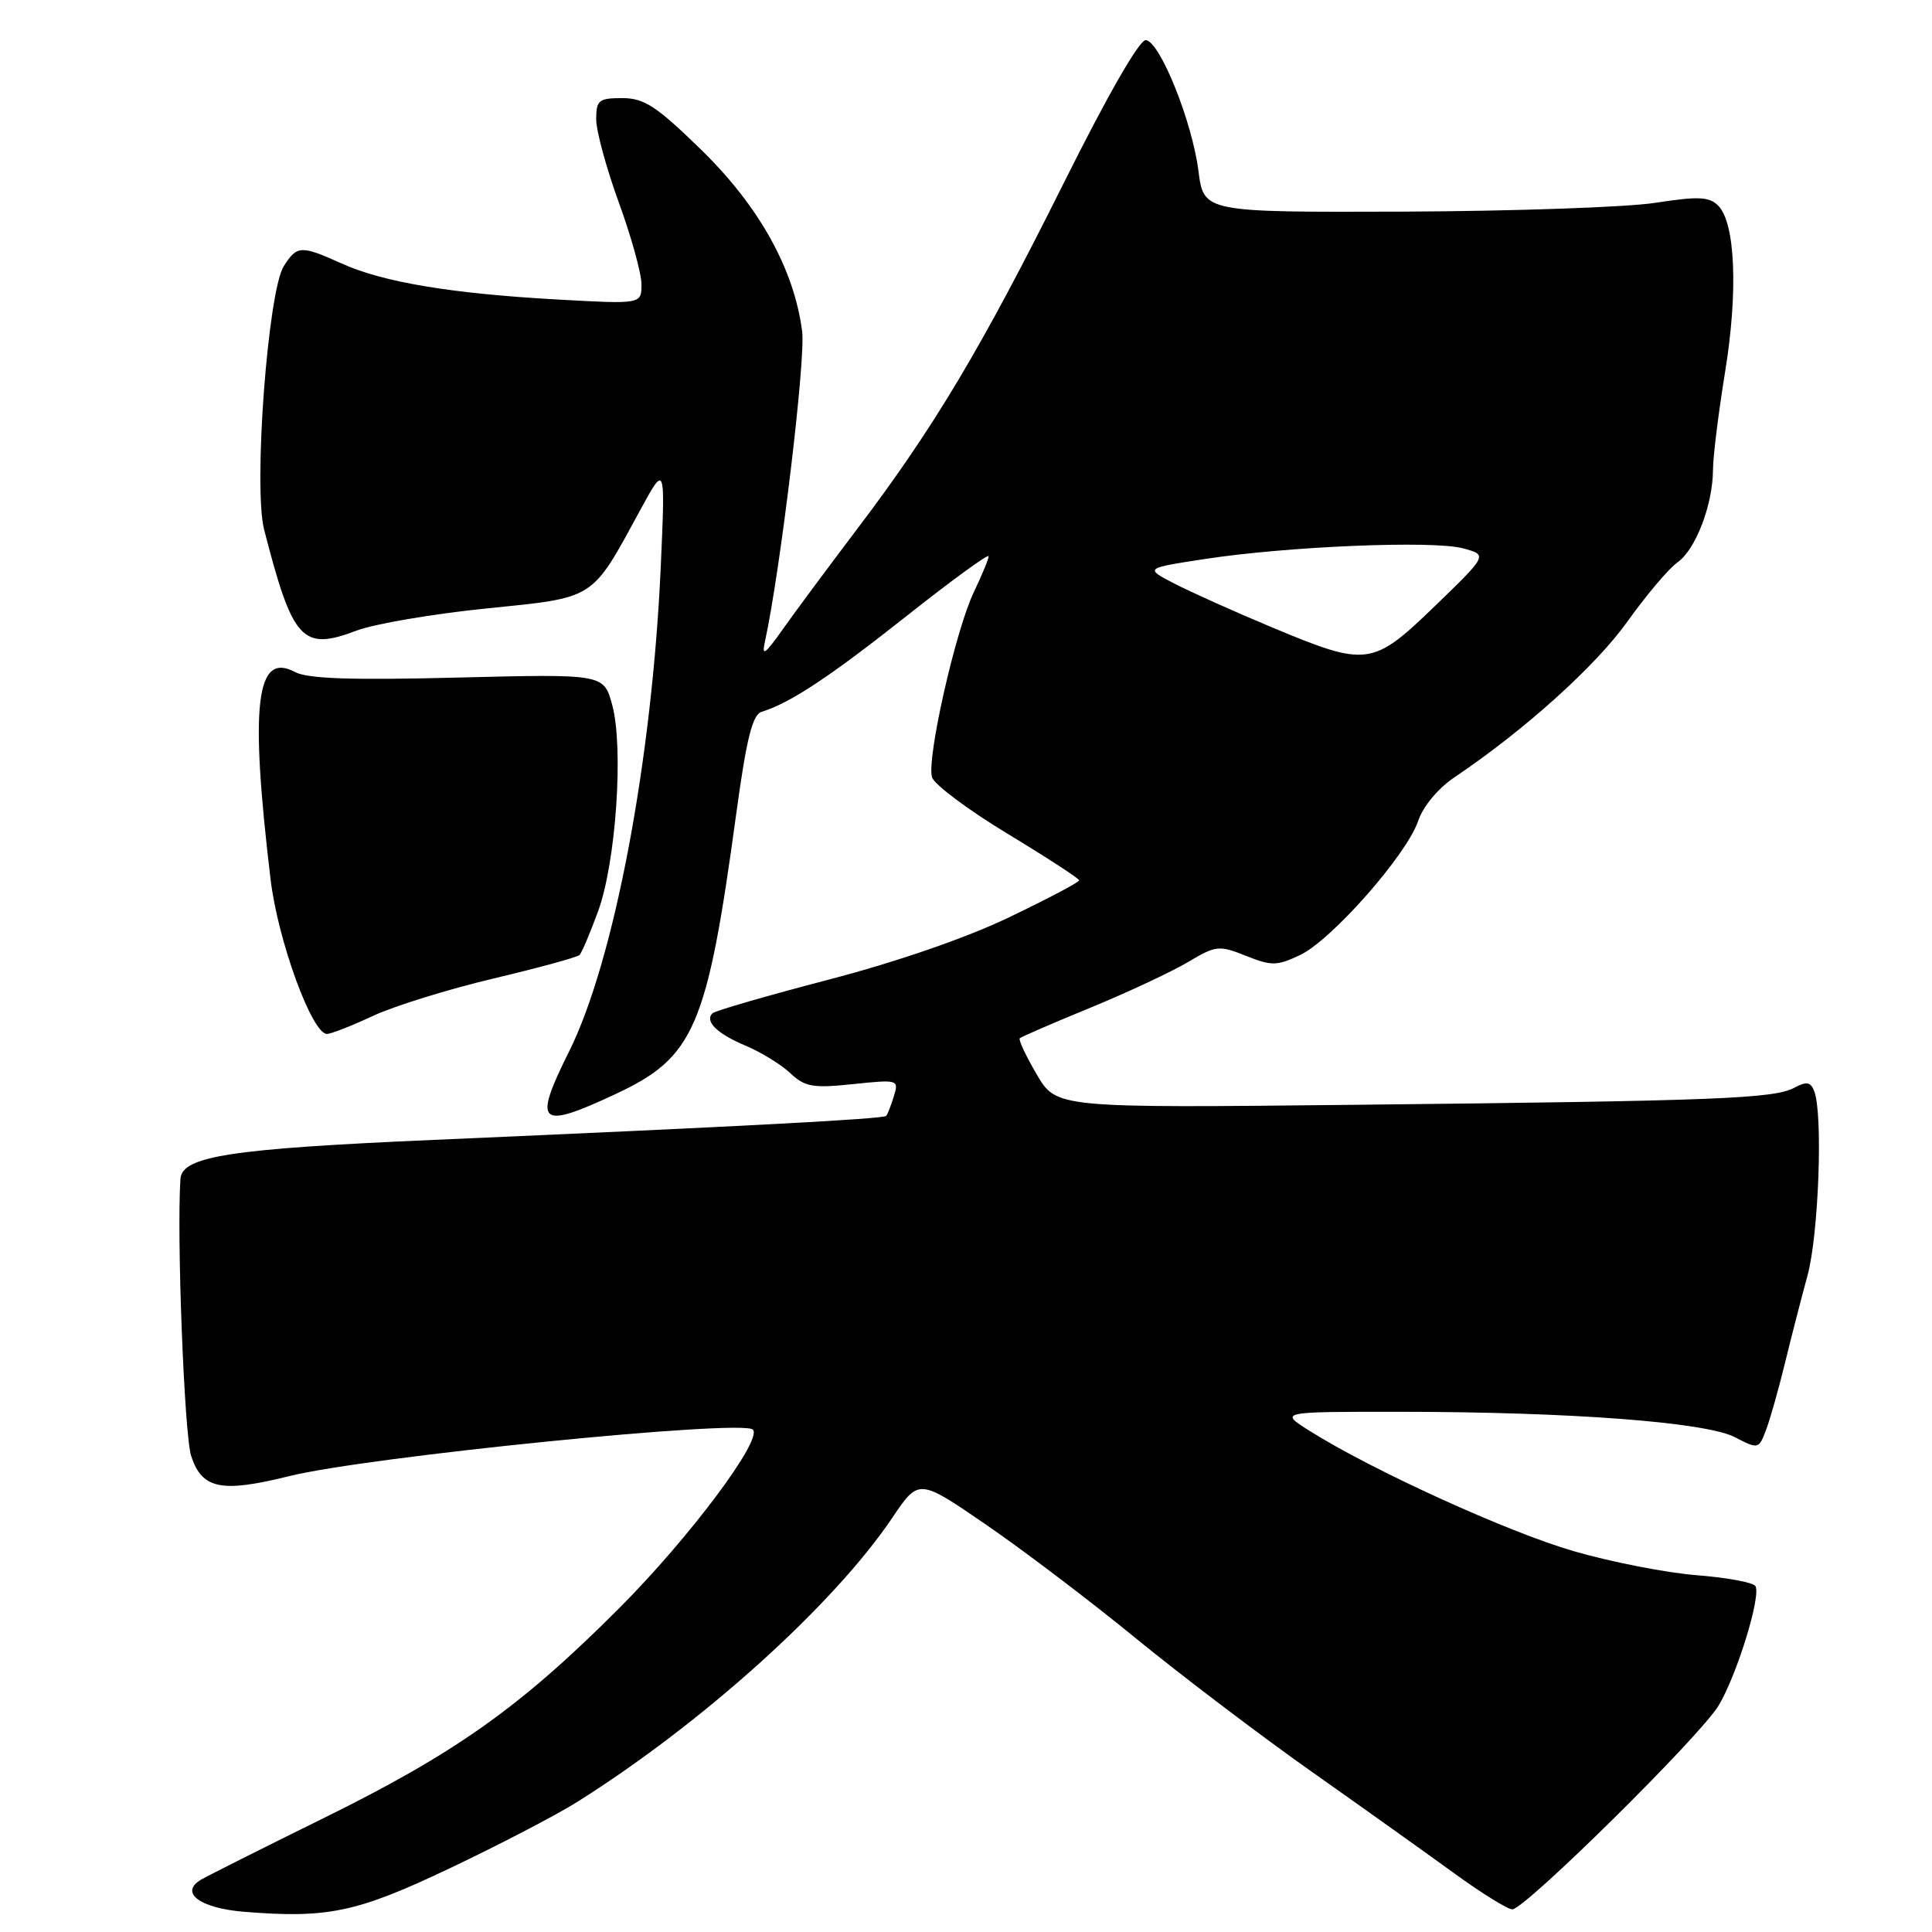 <?xml version="1.0" encoding="UTF-8" standalone="no"?>
<!DOCTYPE svg PUBLIC "-//W3C//DTD SVG 1.1//EN" "http://www.w3.org/Graphics/SVG/1.1/DTD/svg11.dtd" >
<svg xmlns="http://www.w3.org/2000/svg" xmlns:xlink="http://www.w3.org/1999/xlink" version="1.1" viewBox="0 0 256 256">
 <g >
 <path fill="currentColor"
d=" M 59.61 247.55 C 66.10 244.47 73.69 240.52 76.46 238.78 C 93.06 228.35 110.46 212.66 118.25 201.09 C 121.74 195.91 121.74 195.91 130.62 202.00 C 135.50 205.34 144.45 212.13 150.50 217.08 C 156.55 222.03 167.06 230.00 173.85 234.79 C 180.64 239.58 189.14 245.64 192.73 248.25 C 196.33 250.86 199.77 253.00 200.39 253.00 C 202.05 252.99 225.30 230.04 227.72 226.00 C 230.15 221.96 233.39 211.44 232.60 210.16 C 232.30 209.68 228.79 209.03 224.78 208.72 C 220.78 208.40 213.45 206.97 208.50 205.53 C 199.82 203.02 181.78 194.80 173.50 189.58 C 169.50 187.06 169.50 187.06 185.50 187.07 C 208.08 187.08 226.01 188.44 229.87 190.43 C 232.98 192.04 233.04 192.02 234.00 189.51 C 234.53 188.11 235.65 184.16 236.49 180.73 C 237.32 177.30 238.68 172.04 239.50 169.03 C 240.98 163.64 241.57 147.64 240.40 144.60 C 239.92 143.35 239.38 143.26 237.74 144.14 C 235.04 145.58 227.31 145.88 179.74 146.39 C 139.98 146.82 139.98 146.82 137.37 142.36 C 135.93 139.91 134.92 137.75 135.13 137.57 C 135.33 137.38 139.55 135.55 144.50 133.52 C 149.45 131.48 155.26 128.76 157.41 127.48 C 161.12 125.27 161.53 125.23 165.09 126.65 C 168.49 128.01 169.20 128.00 172.28 126.54 C 176.46 124.55 186.44 113.22 187.92 108.76 C 188.56 106.86 190.55 104.46 192.72 103.00 C 201.99 96.76 211.41 88.28 215.61 82.40 C 218.13 78.87 221.12 75.33 222.26 74.53 C 224.68 72.84 226.96 66.89 226.98 62.24 C 226.99 60.45 227.72 54.60 228.59 49.24 C 230.32 38.64 229.94 29.51 227.67 27.25 C 226.49 26.06 225.04 25.99 219.37 26.87 C 215.59 27.46 200.57 27.98 186.00 28.04 C 159.50 28.13 159.50 28.13 158.80 22.64 C 157.96 16.10 153.74 5.58 151.84 5.31 C 151.02 5.19 146.80 12.53 141.00 24.16 C 130.08 46.06 123.77 56.64 113.67 69.97 C 109.73 75.18 105.22 81.25 103.66 83.47 C 101.34 86.74 100.91 87.03 101.36 85.00 C 103.39 75.72 106.77 47.63 106.29 43.93 C 105.24 35.70 100.62 27.38 92.97 19.90 C 86.99 14.07 85.37 13.00 82.45 13.00 C 79.34 13.00 79.00 13.27 79.00 15.81 C 79.00 17.35 80.35 22.32 82.00 26.84 C 83.65 31.36 85.00 36.24 85.00 37.68 C 85.00 40.31 85.00 40.31 73.75 39.68 C 59.72 38.89 50.74 37.39 45.26 34.91 C 39.89 32.49 39.36 32.51 37.61 35.25 C 35.50 38.56 33.55 64.57 35.00 70.19 C 38.80 84.94 40.04 86.29 47.27 83.55 C 49.60 82.67 57.30 81.35 64.40 80.63 C 79.02 79.14 78.29 79.61 84.82 67.61 C 88.15 61.50 88.15 61.50 87.57 74.74 C 86.45 100.50 81.40 127.32 75.40 139.34 C 70.58 149.01 71.37 149.73 81.54 144.98 C 92.03 140.08 93.69 136.22 97.58 107.65 C 98.92 97.85 99.71 94.69 100.92 94.32 C 104.70 93.15 109.84 89.76 120.07 81.67 C 126.08 76.91 131.00 73.33 131.00 73.70 C 131.00 74.07 130.12 76.20 129.05 78.43 C 126.61 83.50 122.75 100.63 123.50 103.00 C 123.81 103.97 128.32 107.34 133.53 110.49 C 138.74 113.64 143.00 116.42 143.00 116.65 C 143.00 116.89 138.84 119.09 133.75 121.53 C 128.05 124.27 118.84 127.45 109.75 129.82 C 101.64 131.94 94.73 133.94 94.40 134.27 C 93.34 135.33 95.04 136.99 98.80 138.56 C 100.82 139.41 103.48 141.04 104.71 142.19 C 106.66 144.03 107.71 144.21 113.03 143.65 C 119.01 143.03 119.12 143.06 118.44 145.26 C 118.06 146.49 117.61 147.66 117.43 147.86 C 117.07 148.27 98.00 149.28 57.50 151.04 C 30.59 152.21 24.11 153.20 23.91 156.20 C 23.40 163.75 24.42 190.14 25.33 192.92 C 26.76 197.31 29.31 197.83 38.30 195.60 C 48.67 193.02 98.36 188.03 99.76 189.43 C 101.09 190.75 91.31 203.81 82.06 213.08 C 68.89 226.27 60.30 232.35 42.50 241.10 C 34.80 244.89 27.68 248.47 26.67 249.05 C 23.71 250.77 26.45 252.84 32.33 253.32 C 43.44 254.22 47.29 253.41 59.61 247.55 Z  M 49.40 134.62 C 52.21 133.31 59.39 131.08 65.38 129.66 C 71.36 128.24 76.50 126.84 76.79 126.54 C 77.09 126.25 78.19 123.64 79.25 120.75 C 81.62 114.28 82.66 99.07 81.12 93.40 C 80.00 89.30 80.00 89.30 60.69 89.78 C 46.64 90.14 40.75 89.94 39.10 89.05 C 33.91 86.28 33.08 93.33 35.86 116.58 C 36.83 124.63 41.34 137.00 43.32 137.00 C 43.86 137.00 46.60 135.93 49.40 134.62 Z  M 168.50 83.11 C 163.55 81.04 157.74 78.43 155.59 77.32 C 151.68 75.29 151.68 75.29 159.59 74.08 C 170.56 72.39 189.83 71.59 193.82 72.65 C 197.14 73.53 197.14 73.53 190.17 80.27 C 181.83 88.32 181.17 88.40 168.50 83.11 Z "/>
</g>
</svg>